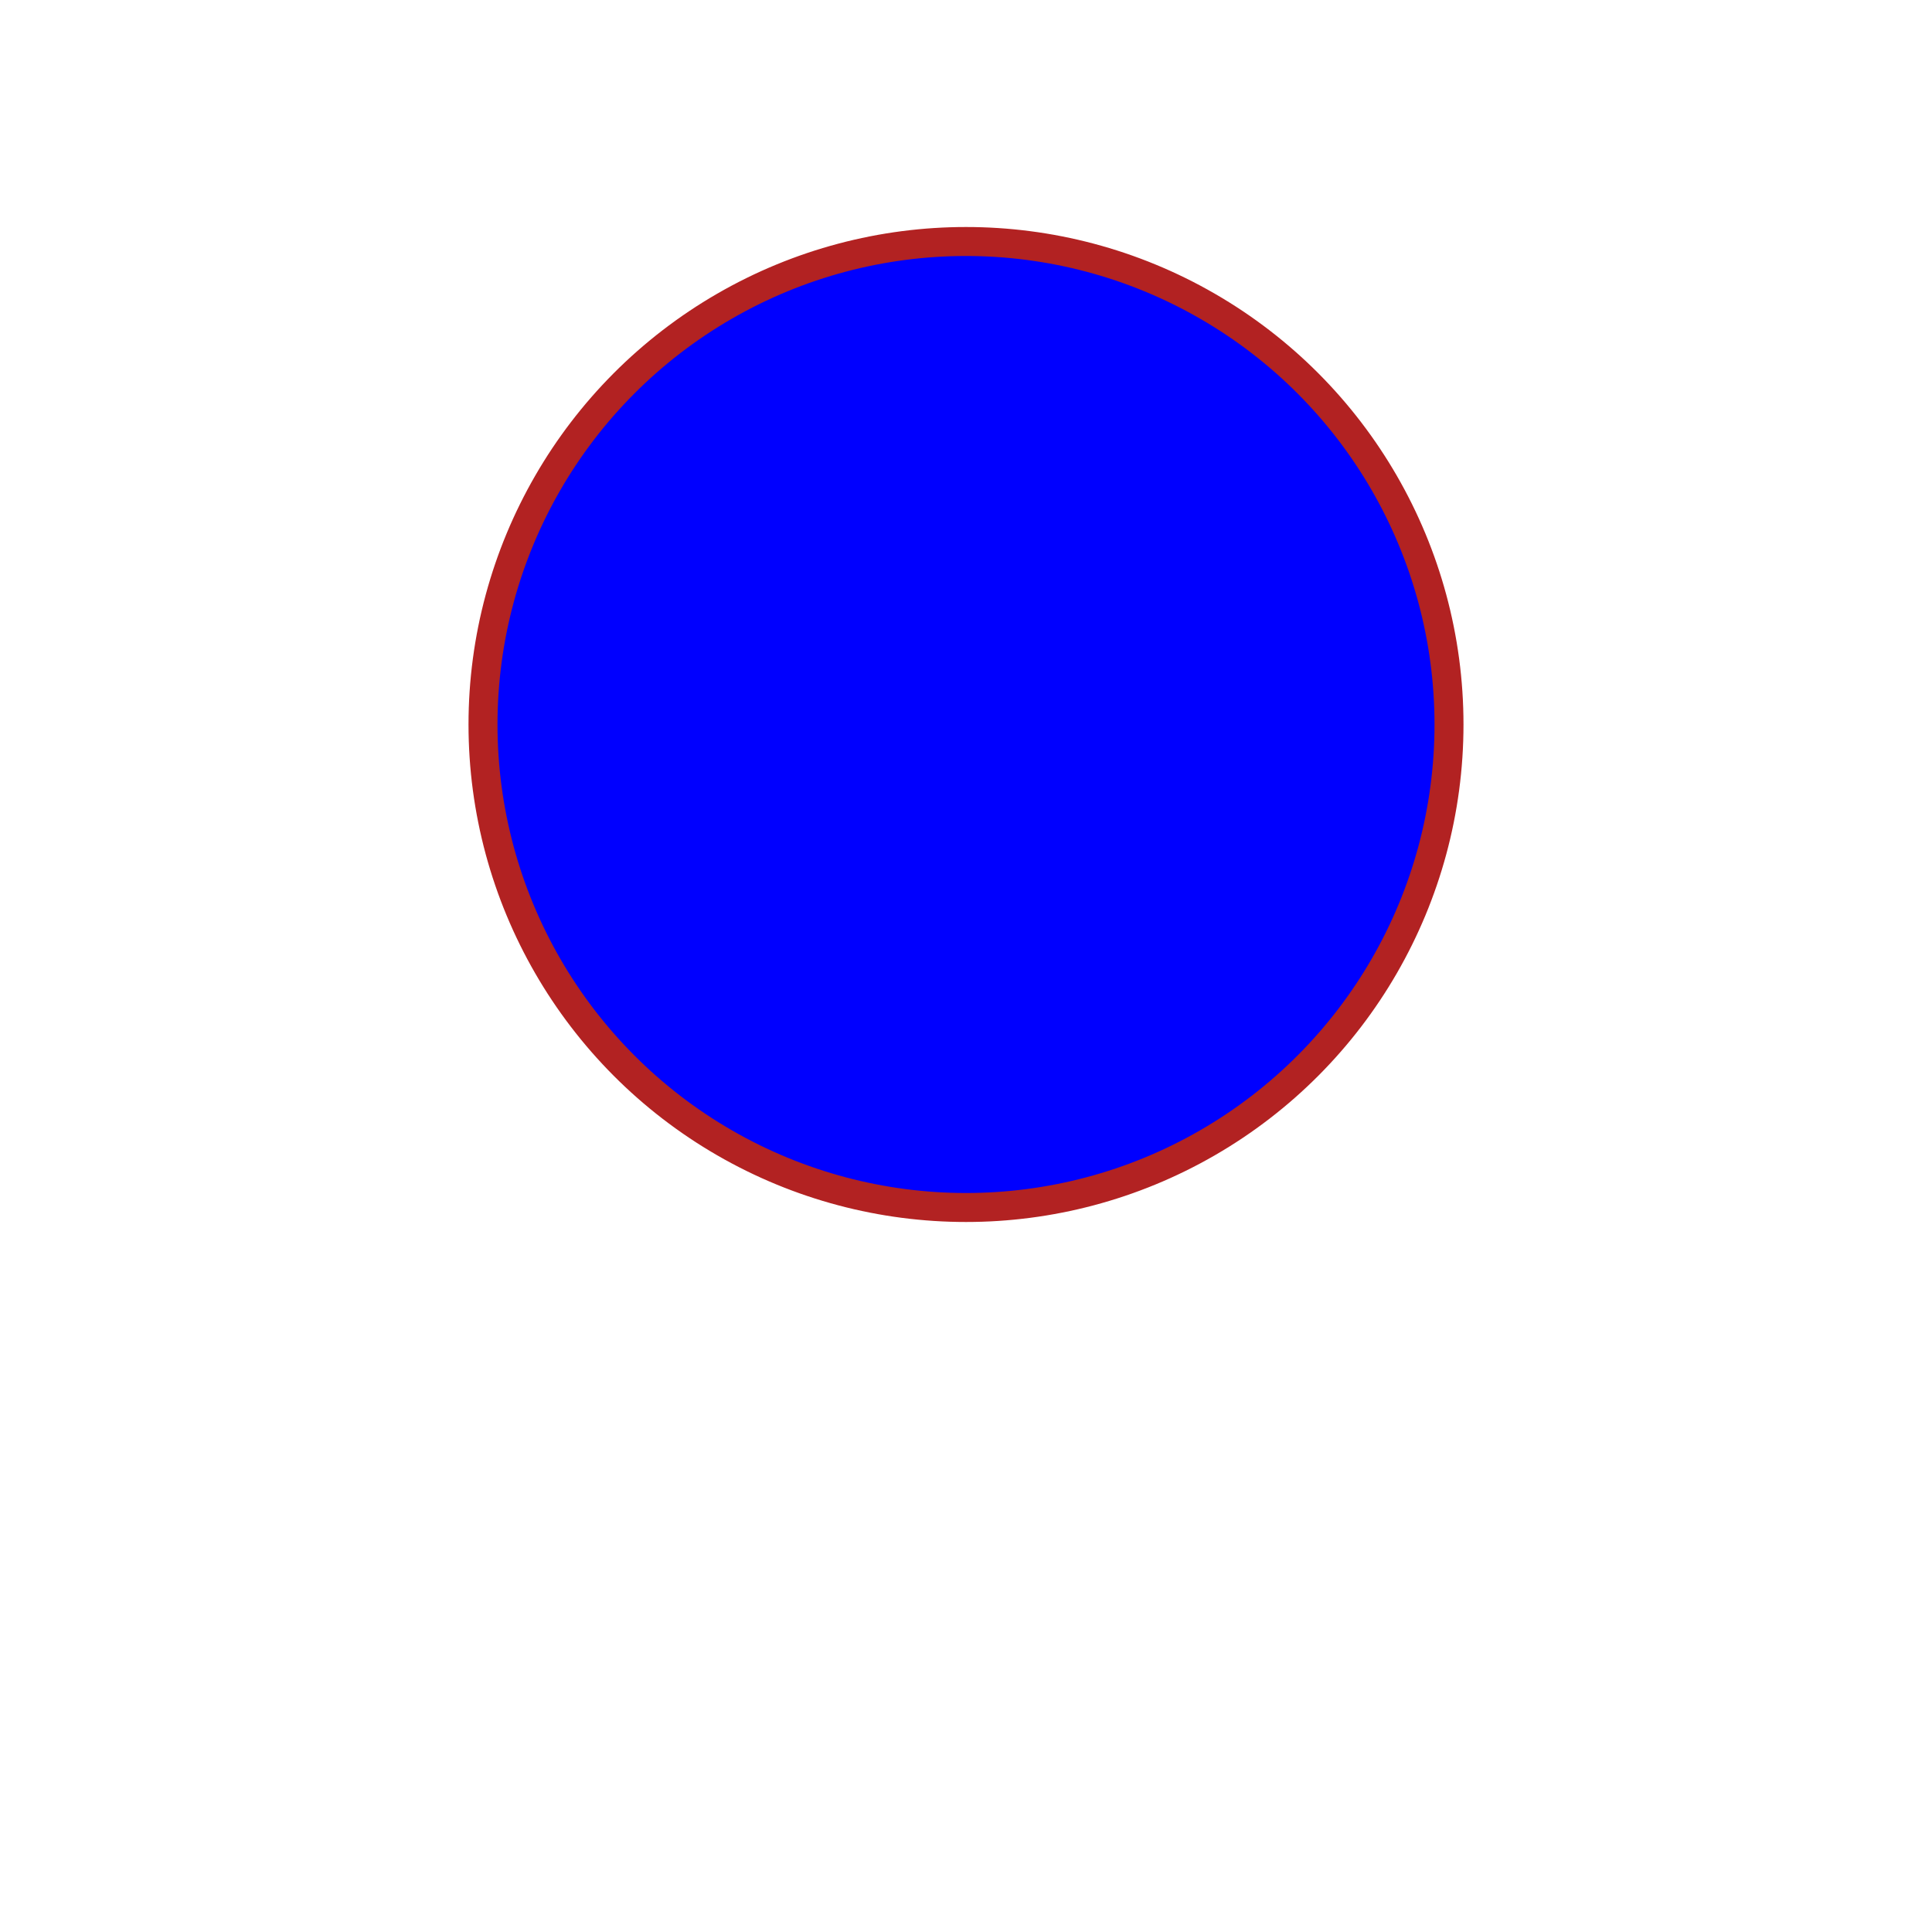 <svg 
                     version="1.1" 
                     xmlns="http://www.w3.org/2000/svg"
                     xmlns:xlink="http://www.w3.org/1999/xlink"
                     width="200" height="200"
                     style="background-color: #D2B48C;">
                   <g 
                      id="myGroup" 
                      fill="blue" 
                      style="font-size: 18px; text-anchor: middle; font-family: serif;">
                      <circle
                         id="myCircle" 
                         cx="100" cy="75" r="50"
                         stroke="firebrick"
                         stroke-width="3" />
                   </g>
                </svg>